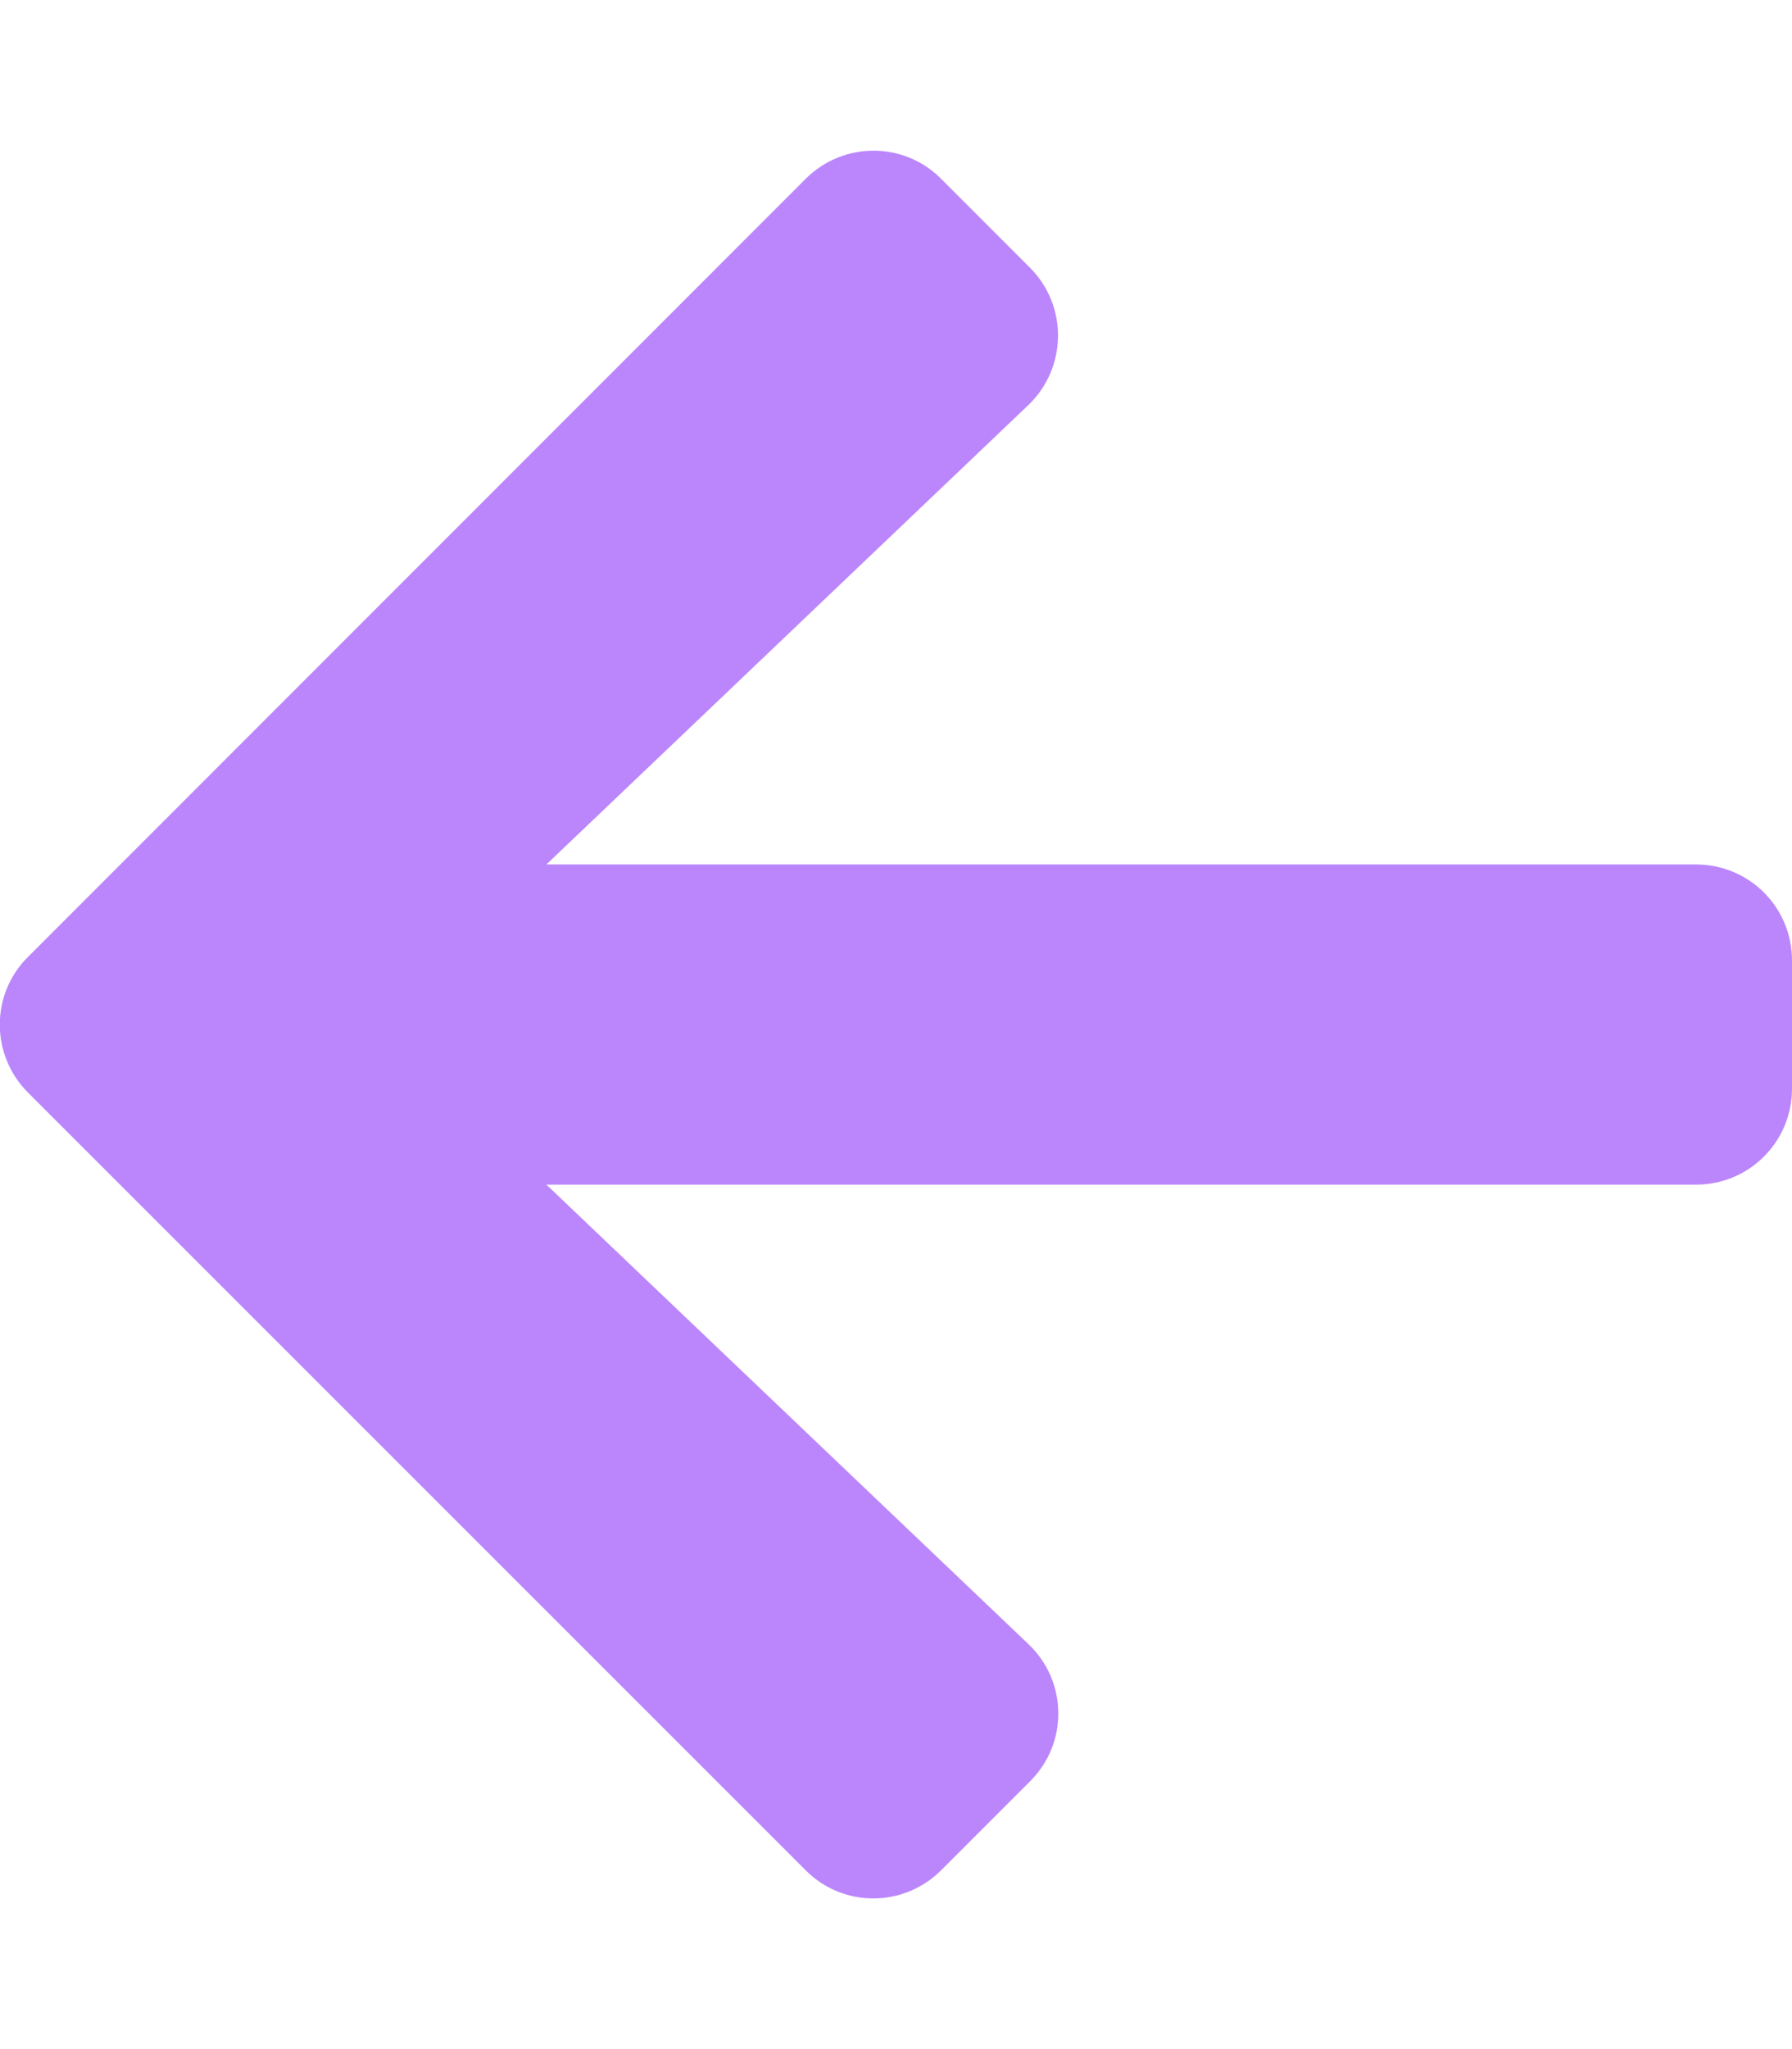 <svg viewBox="0 0 448 512" xmlns="http://www.w3.org/2000/svg"><path fill="#BB86FC" d="m257.5 445.1-22.2 22.2c-9.4 9.4-24.6 9.4-33.9 0l-194.4-194.3c-9.4-9.4-9.4-24.6 0-33.9l194.4-194.4c9.4-9.4 24.6-9.4 33.9 0l22.2 22.2c9.5 9.5 9.3 25-.4 34.3l-120.5 114.8h287.4c13.3 0 24 10.7 24 24v32c0 13.3-10.7 24-24 24h-287.4l120.5 114.8c9.8 9.3 10 24.8.4 34.3z"/></svg>
